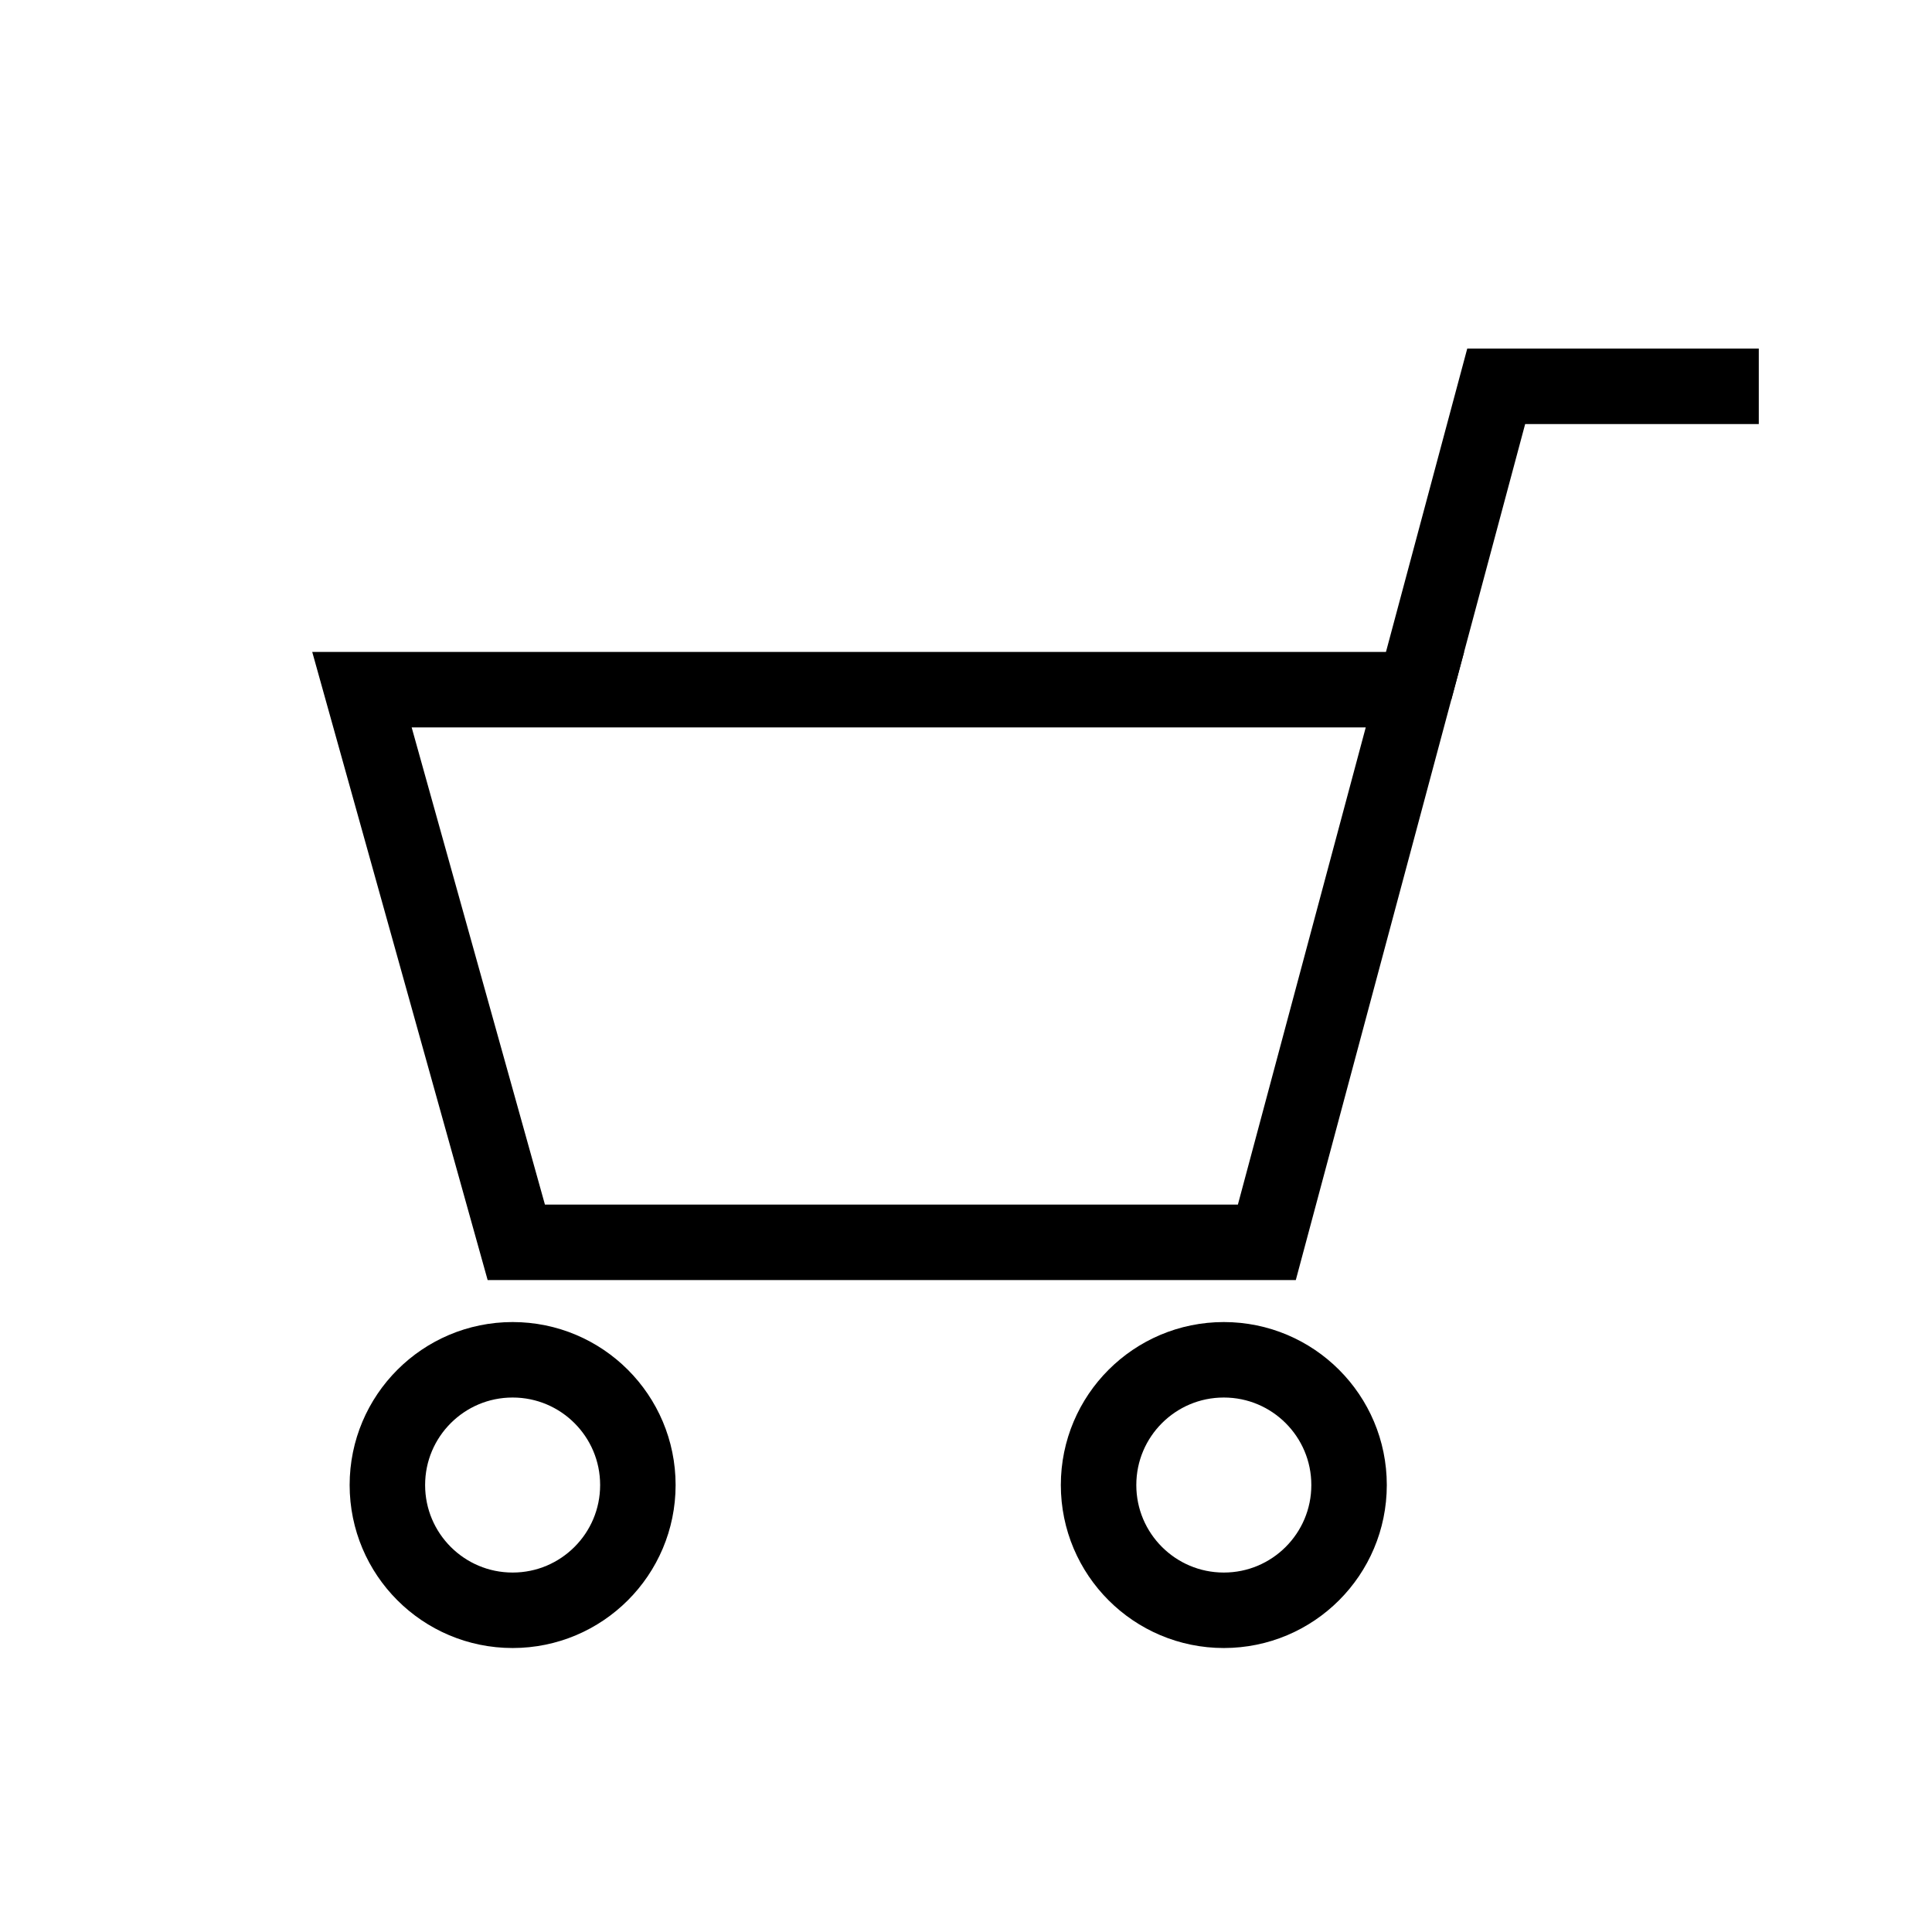<?xml version="1.0" encoding="UTF-8" standalone="no"?>
<!-- Created with Inkscape (http://www.inkscape.org/) -->

<svg
   width="512"
   height="512"
   viewBox="0 0 135.467 135.467"
   version="1.1"
   id="svg5"
   inkscape:version="1.2.2 (732a01da63, 2022-12-09)"
   sodipodi:docname="figure.svg"
   xmlns:inkscape="http://www.inkscape.org/namespaces/inkscape"
   xmlns:sodipodi="http://sodipodi.sourceforge.net/DTD/sodipodi-0.dtd"
   xmlns="http://www.w3.org/2000/svg"
   xmlns:svg="http://www.w3.org/2000/svg">
  <sodipodi:namedview
     id="namedview7"
     pagecolor="#505050"
     bordercolor="#ffffff"
     borderopacity="1"
     inkscape:showpageshadow="0"
     inkscape:pageopacity="0"
     inkscape:pagecheckerboard="1"
     inkscape:deskcolor="#505050"
     inkscape:document-units="mm"
     showgrid="false"
     inkscape:zoom="1.4912879"
     inkscape:cx="168.98146"
     inkscape:cy="240.06096"
     inkscape:window-width="1920"
     inkscape:window-height="1017"
     inkscape:window-x="-8"
     inkscape:window-y="-8"
     inkscape:window-maximized="1"
     inkscape:current-layer="layer1" />
  <defs
     id="defs2" />
  <g
     inkscape:label="Livello 1"
     inkscape:groupmode="layer"
     id="layer1">
    <path
       id="path1850"
       style="fill:none;fill-rule:evenodd;stroke:#000000;stroke-width:5.292;stroke-dasharray:none;paint-order:markers fill stroke"
       d="M 25.379,48.358 36.201,87.109 H 88.828 L 99.211,48.358 Z"
       sodipodi:nodetypes="ccccc" />
    <path
       style="fill:none;fill-rule:evenodd;stroke:#000000;stroke-width:5.292;stroke-dasharray:none;paint-order:markers fill stroke"
       d="M 99.211,48.358 104.91,27.088 H 123.322"
       id="path2583" />
    <circle
       style="fill:none;fill-rule:evenodd;stroke:#000000;stroke-width:5.292;stroke-dasharray:none;paint-order:markers fill stroke"
       id="path3363"
       cx="35.944"
       cy="104.127"
       r="8.782" />
    <circle
       style="fill:none;fill-rule:evenodd;stroke:#000000;stroke-width:5.292;stroke-dasharray:none;paint-order:markers fill stroke"
       id="path3363-7"
       cx="85.811"
       cy="104.127"
       r="8.782" />
  </g>
</svg>
